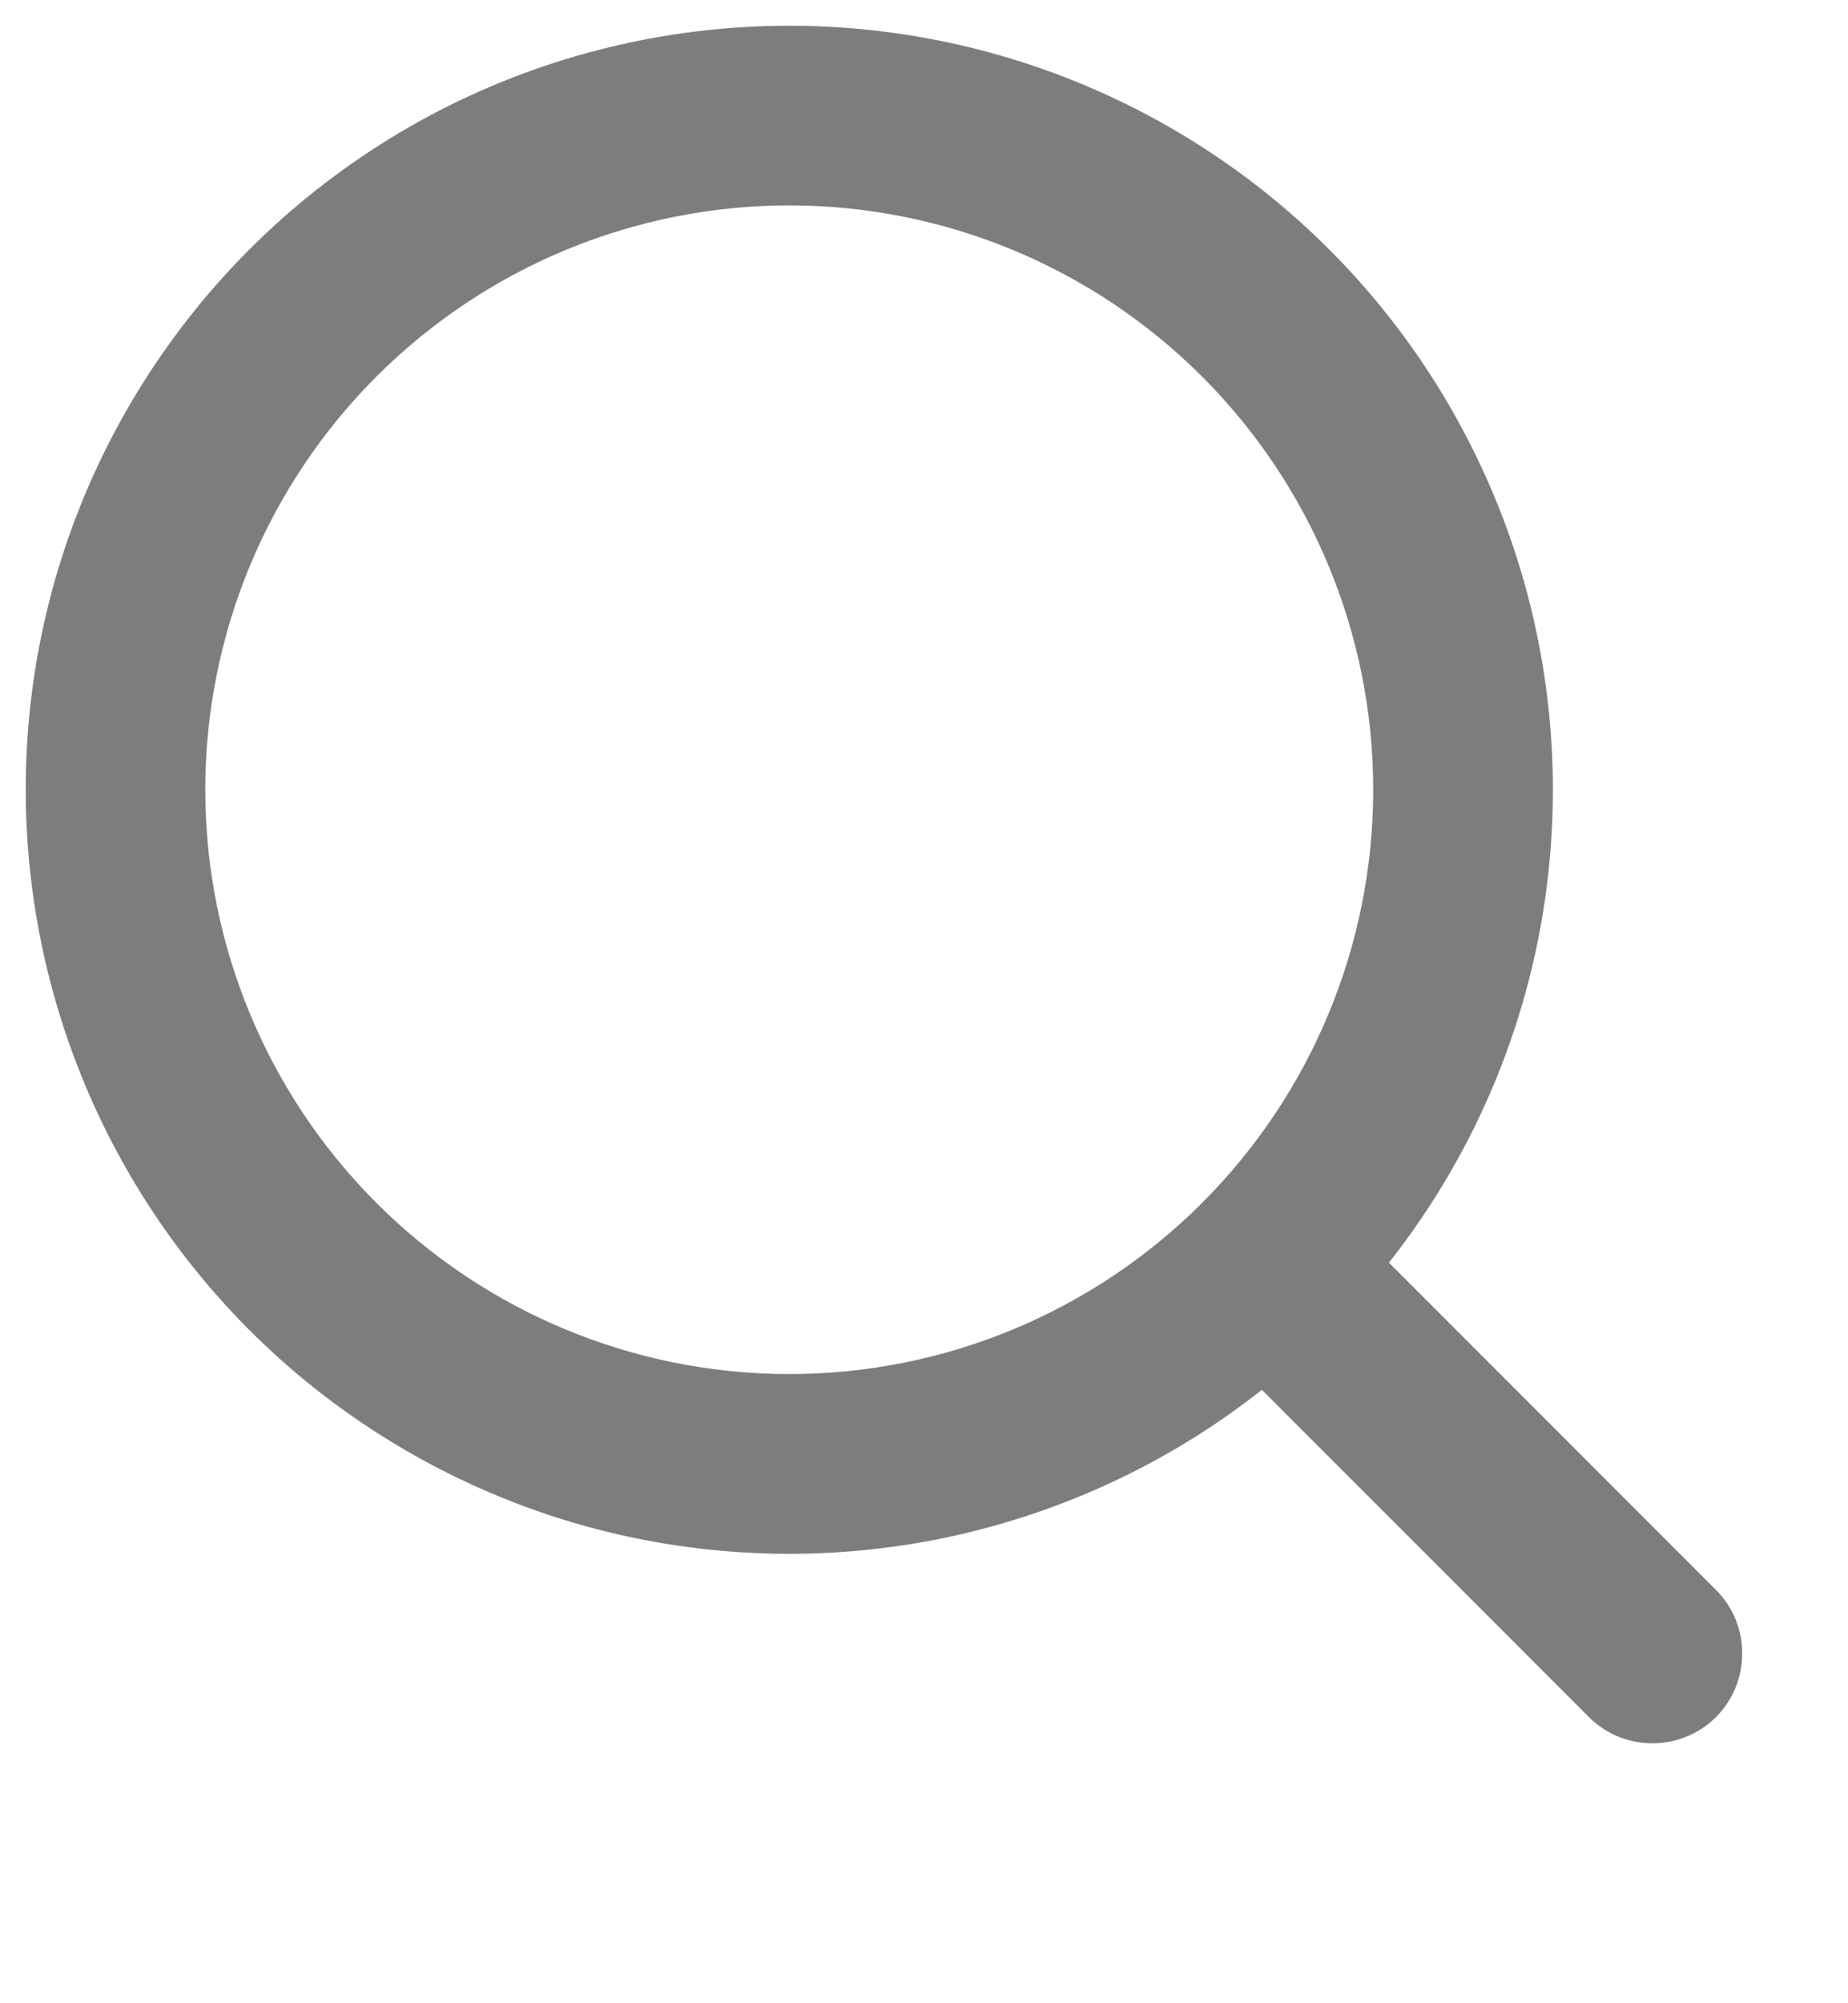 <svg width="12" height="13" viewBox="0 0 12 13" fill="none" xmlns="http://www.w3.org/2000/svg">
<path fill-rule="evenodd" clip-rule="evenodd" d="M5.125 0.167C4.334 0.167 3.555 0.356 2.852 0.718C2.15 1.081 1.544 1.606 1.086 2.25C0.627 2.894 0.329 3.639 0.217 4.421C0.105 5.204 0.182 6.002 0.441 6.749C0.7 7.496 1.134 8.171 1.706 8.716C2.279 9.261 2.973 9.661 3.732 9.884C4.491 10.106 5.292 10.143 6.068 9.993C6.844 9.842 7.574 9.509 8.194 9.019L10.325 11.15C10.435 11.256 10.582 11.315 10.735 11.313C10.888 11.312 11.034 11.251 11.143 11.143C11.251 11.034 11.312 10.888 11.313 10.735C11.315 10.582 11.256 10.435 11.15 10.325L9.019 8.194C9.596 7.463 9.955 6.585 10.055 5.659C10.155 4.734 9.993 3.798 9.586 2.961C9.18 2.123 8.546 1.417 7.757 0.923C6.968 0.429 6.056 0.167 5.125 0.167ZM1.333 5.125C1.333 4.119 1.733 3.155 2.444 2.444C3.155 1.733 4.119 1.333 5.125 1.333C6.131 1.333 7.095 1.733 7.806 2.444C8.517 3.155 8.917 4.119 8.917 5.125C8.917 6.131 8.517 7.095 7.806 7.806C7.095 8.517 6.131 8.917 5.125 8.917C4.119 8.917 3.155 8.517 2.444 7.806C1.733 7.095 1.333 6.131 1.333 5.125Z" fill="#7D7D7D"/>
</svg>
